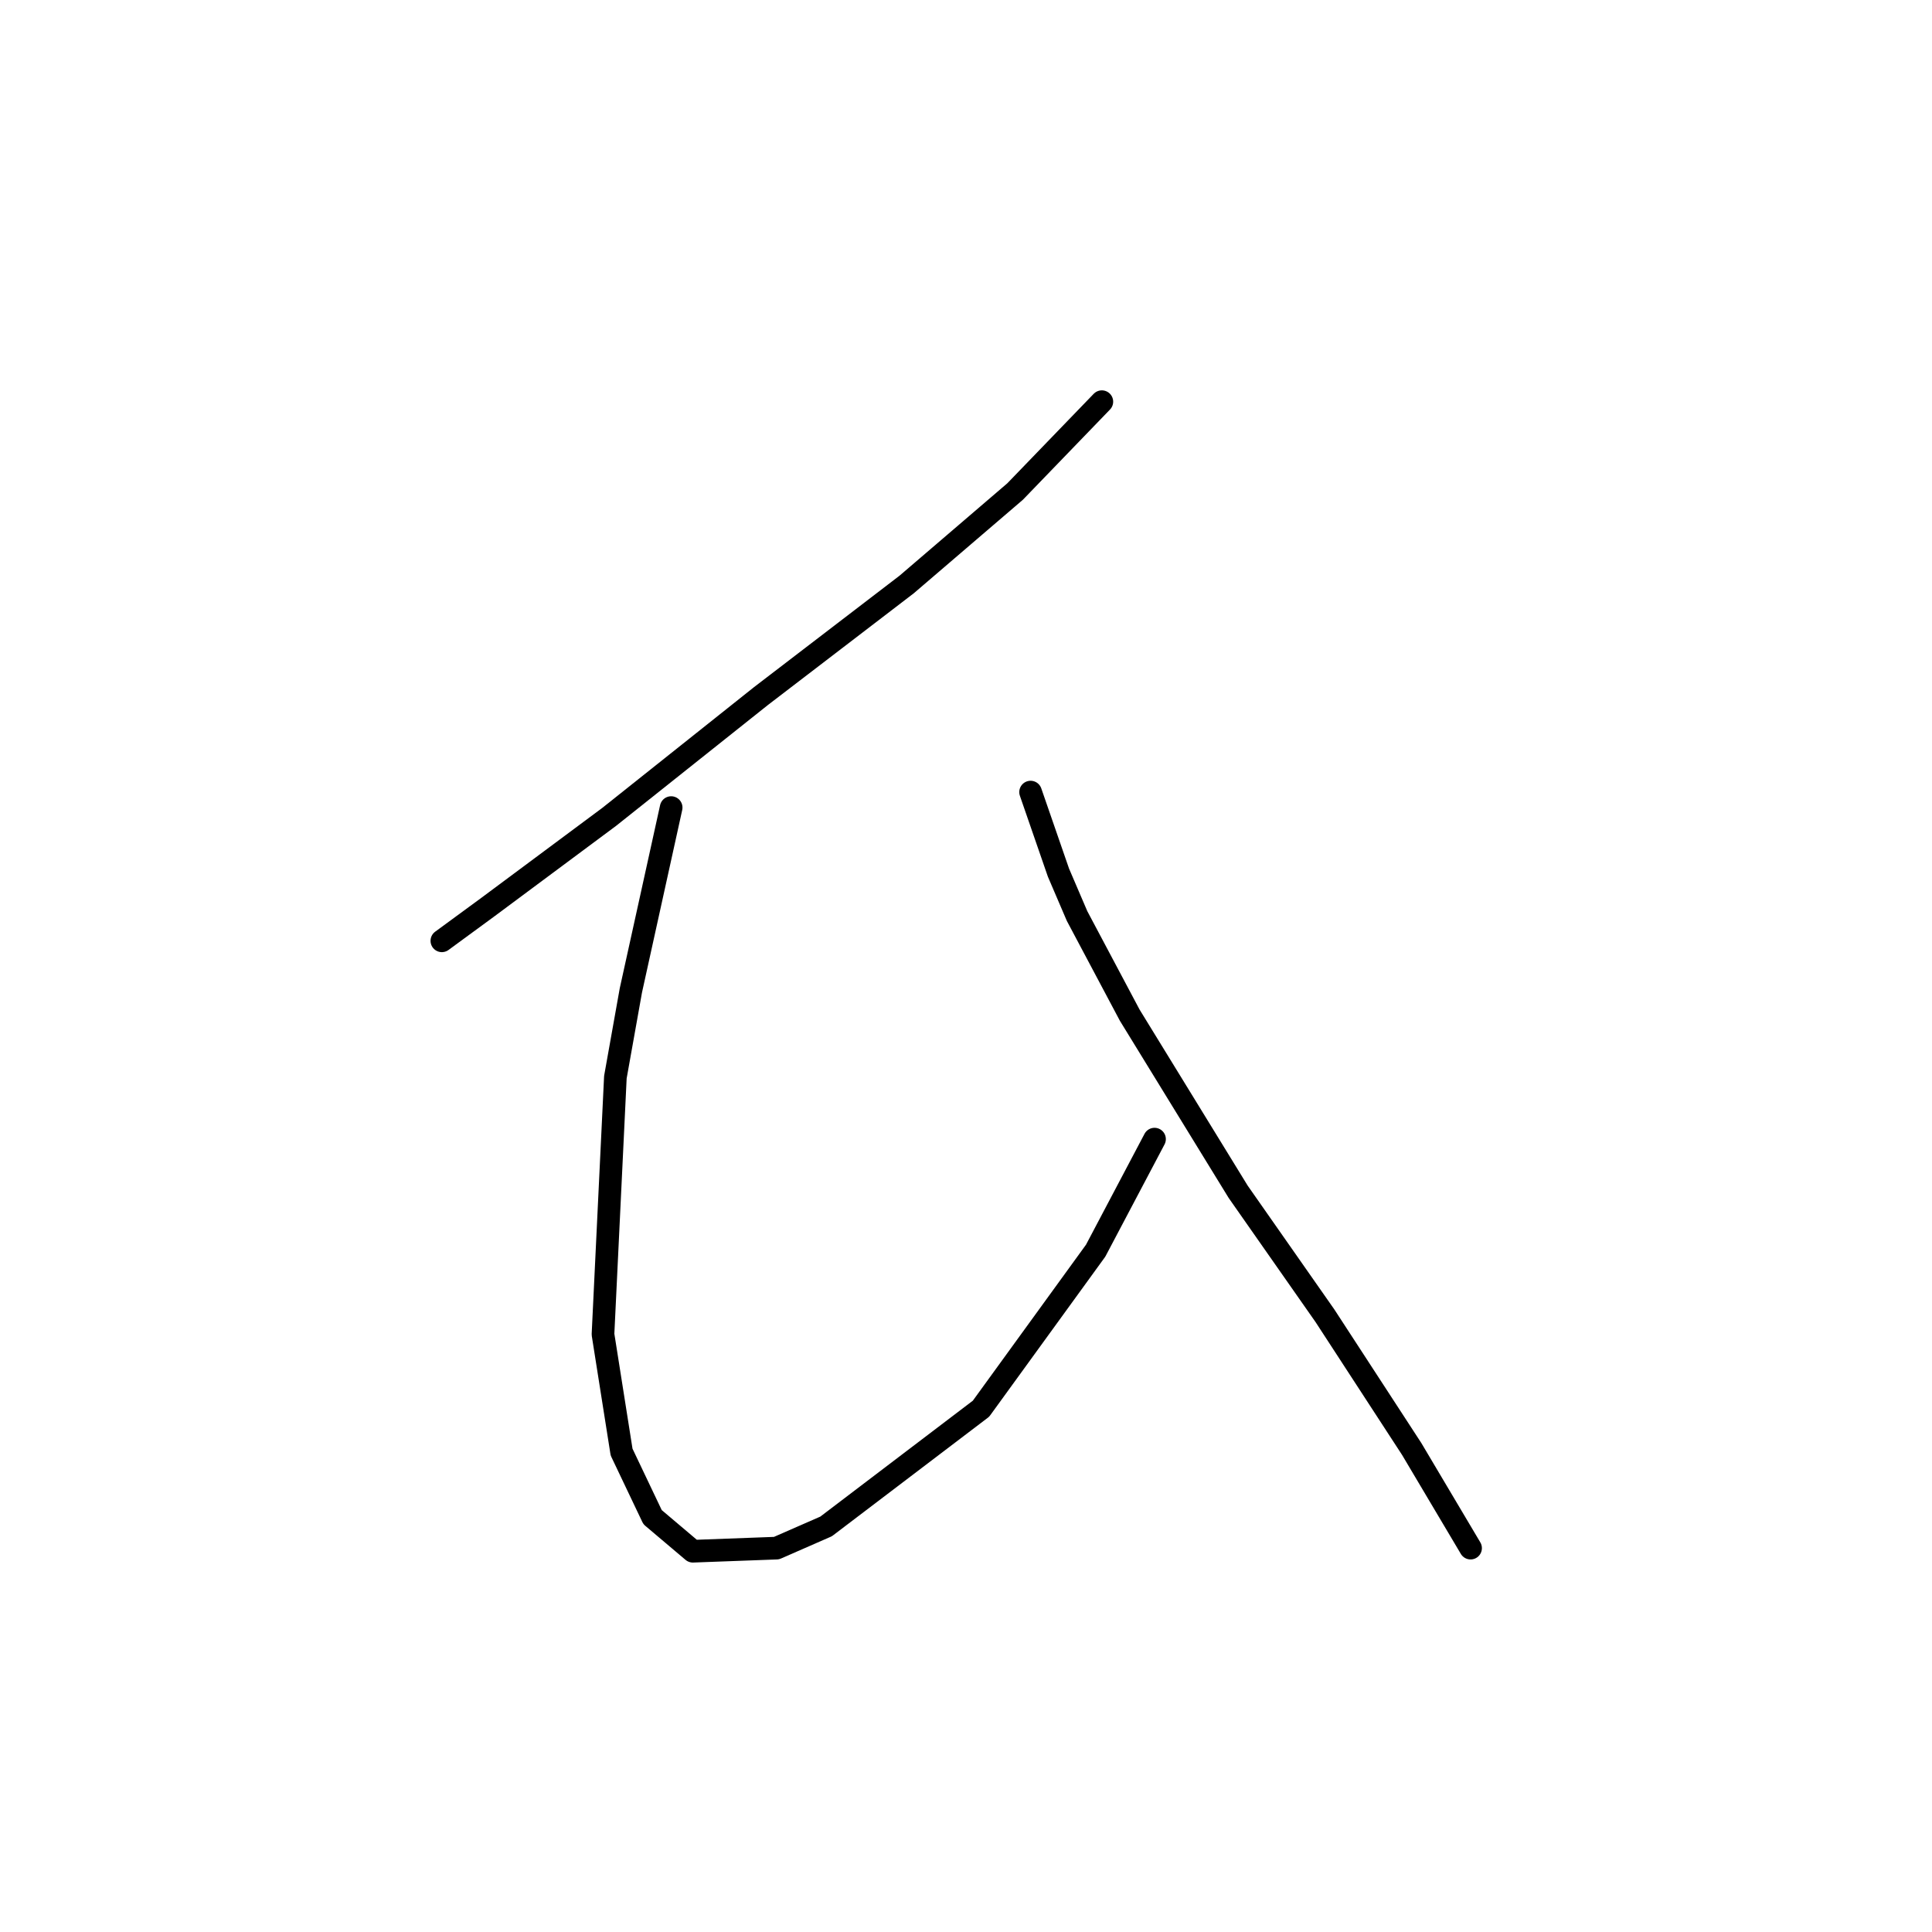 <?xml version="1.0" standalone="no"?>
    <svg width="256" height="256" xmlns="http://www.w3.org/2000/svg" version="1.1">
    <polyline stroke="black" stroke-width="3" stroke-linecap="round" fill="transparent" stroke-linejoin="round" points="146.001 53.224 134.505 65.131 120.135 77.448 100.838 92.228 80.72 108.241 64.708 120.147 58.549 124.663 58.549 124.663 " />
        <polyline stroke="black" stroke-width="3" stroke-linecap="round" fill="transparent" stroke-linejoin="round" points="88.932 107.009 83.594 131.233 81.541 142.729 79.899 176.806 82.363 192.408 86.468 201.03 91.806 205.546 102.891 205.135 109.46 202.261 129.989 186.66 145.18 165.721 152.981 150.94 152.981 150.94 " />
        <polyline stroke="black" stroke-width="3" stroke-linecap="round" fill="transparent" stroke-linejoin="round" points="136.558 104.956 140.253 115.631 142.717 121.379 149.696 134.517 164.066 157.92 175.562 174.343 187.058 191.997 194.859 205.135 194.859 205.135 " />
        </svg>